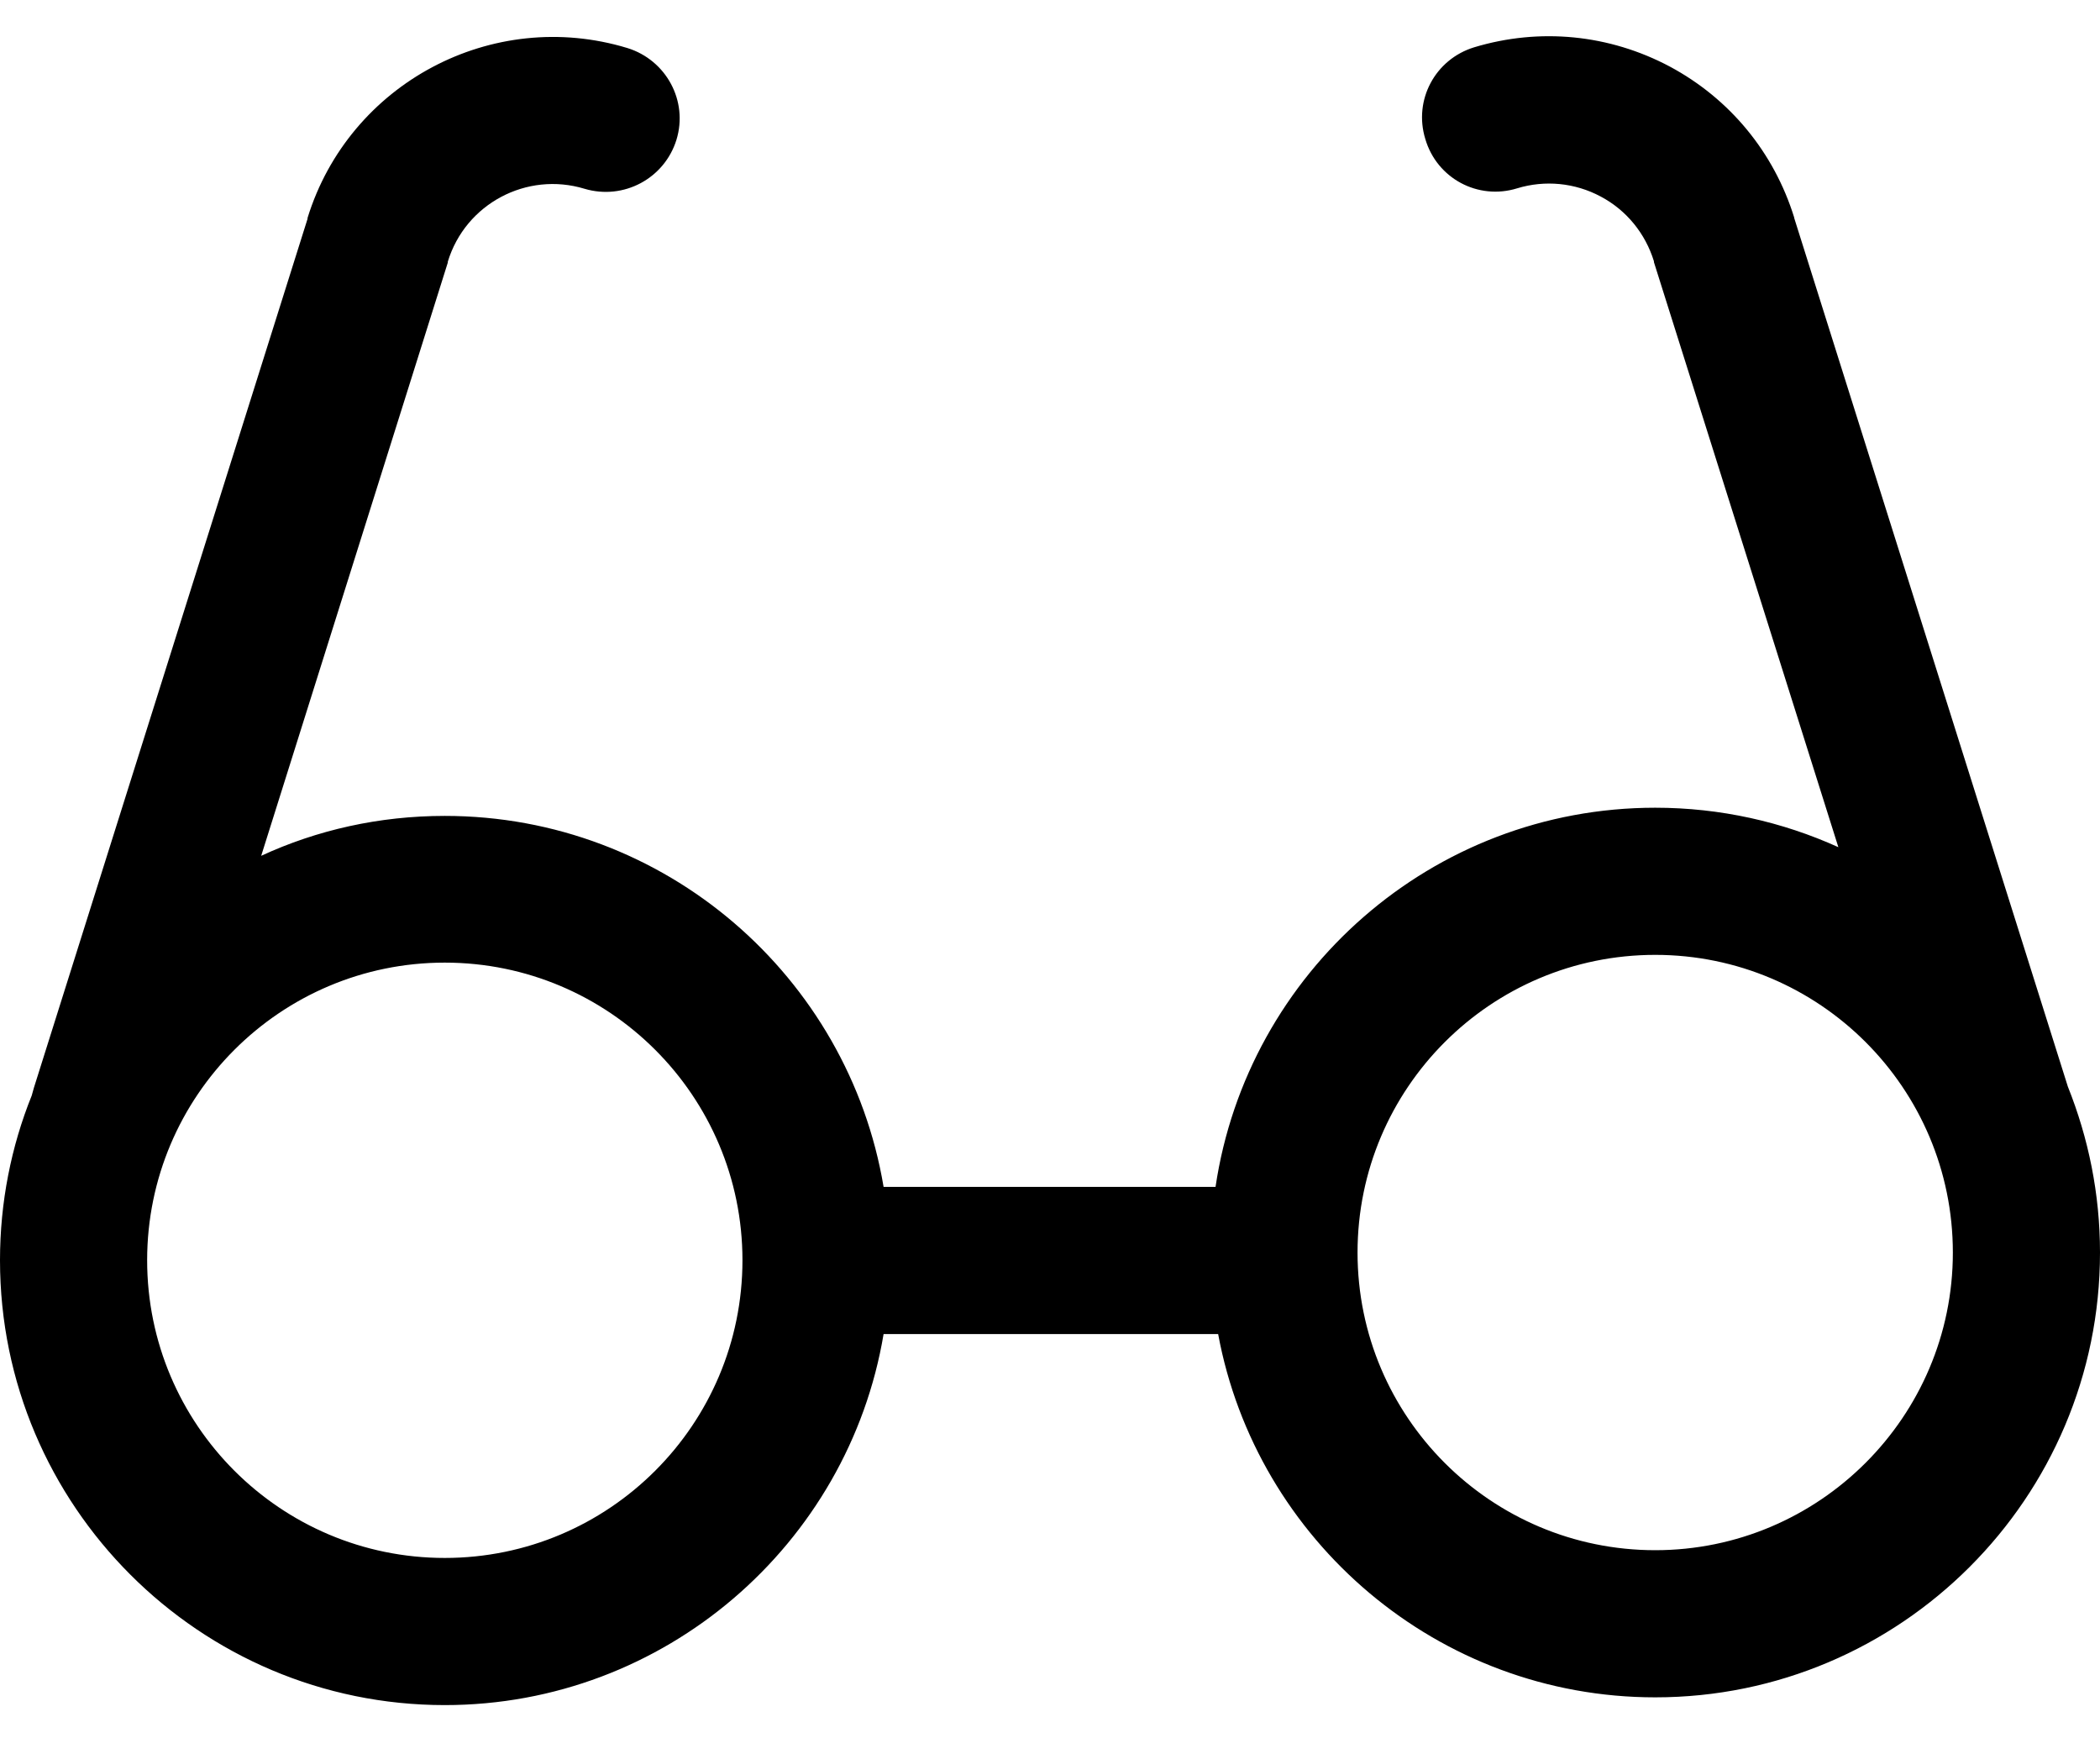<svg width="29" height="24" viewBox="0 0 29 24" fill="none" xmlns="http://www.w3.org/2000/svg">
<path d="M20.95 2.601C21.335 2.483 21.75 2.524 22.105 2.714C22.461 2.903 22.721 3.223 22.84 3.608V3.614C22.84 3.614 22.84 3.614 22.84 3.62L25.387 11.699C24.617 11.35 23.758 11.154 22.858 11.154C19.778 11.154 17.225 13.429 16.786 16.39H12.202C11.716 13.488 9.187 11.267 6.142 11.267C5.236 11.267 4.377 11.462 3.607 11.818L6.184 3.626C6.184 3.626 6.184 3.626 6.184 3.62V3.614C6.427 2.814 7.274 2.364 8.073 2.607C8.612 2.767 9.175 2.465 9.341 1.932C9.507 1.393 9.199 0.83 8.666 0.664C6.8 0.096 4.821 1.15 4.247 3.01C4.247 3.01 4.247 3.01 4.247 3.016V3.022L0.468 15.022C0.456 15.058 0.45 15.093 0.438 15.129C0.154 15.834 0 16.604 0 17.403C0 20.791 2.754 23.546 6.142 23.546C9.181 23.546 11.716 21.325 12.202 18.422H16.822C17.349 21.271 19.855 23.439 22.858 23.439C26.246 23.439 29 20.685 29 17.297C29 16.485 28.84 15.715 28.556 15.005L24.777 3.01V3.004C24.498 2.104 23.888 1.363 23.059 0.919C22.224 0.475 21.264 0.38 20.358 0.653C19.819 0.818 19.517 1.381 19.683 1.92C19.843 2.465 20.411 2.767 20.95 2.601ZM6.142 21.514C3.874 21.514 2.032 19.672 2.032 17.403C2.032 15.135 3.874 13.293 6.142 13.293C8.411 13.293 10.253 15.135 10.253 17.403C10.253 19.672 8.411 21.514 6.142 21.514ZM22.858 21.407C20.589 21.407 18.747 19.565 18.747 17.297C18.747 15.028 20.589 13.186 22.858 13.186C25.126 13.186 26.968 15.028 26.968 17.297C26.968 19.565 25.12 21.407 22.858 21.407Z" fill="black"/>
</svg>

